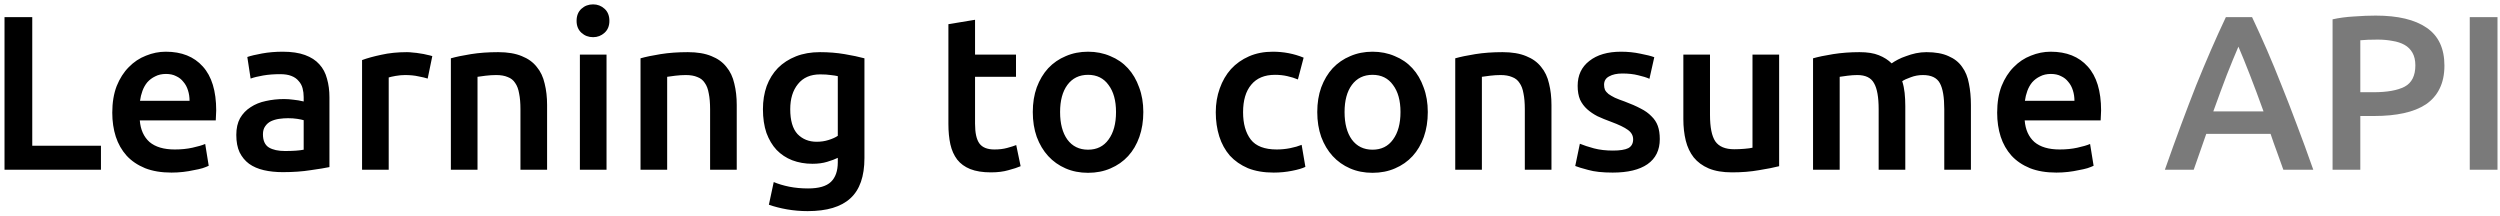 <svg width="545" height="47" viewBox="0 0 545 47" fill="none" xmlns="http://www.w3.org/2000/svg">
<path d="M22.008 31.768V37H0.984V3.736H7.032V31.768H22.008ZM24.476 24.568C24.476 22.36 24.796 20.424 25.436 18.76C26.108 17.096 26.988 15.72 28.076 14.632C29.164 13.512 30.412 12.68 31.82 12.136C33.228 11.56 34.668 11.272 36.14 11.272C39.596 11.272 42.284 12.344 44.204 14.488C46.156 16.632 47.132 19.832 47.132 24.088C47.132 24.408 47.116 24.776 47.084 25.192C47.084 25.576 47.068 25.928 47.036 26.248H30.476C30.636 28.264 31.34 29.832 32.588 30.952C33.868 32.04 35.708 32.584 38.108 32.584C39.516 32.584 40.796 32.456 41.948 32.2C43.132 31.944 44.06 31.672 44.732 31.384L45.5 36.136C45.18 36.296 44.732 36.472 44.156 36.664C43.612 36.824 42.972 36.968 42.236 37.096C41.532 37.256 40.764 37.384 39.932 37.48C39.1 37.576 38.252 37.624 37.388 37.624C35.18 37.624 33.26 37.304 31.628 36.664C29.996 35.992 28.652 35.08 27.596 33.928C26.54 32.744 25.756 31.368 25.244 29.8C24.732 28.2 24.476 26.456 24.476 24.568ZM41.324 21.976C41.324 21.176 41.212 20.424 40.988 19.72C40.764 18.984 40.428 18.36 39.98 17.848C39.564 17.304 39.036 16.888 38.396 16.6C37.788 16.28 37.052 16.12 36.188 16.12C35.292 16.12 34.508 16.296 33.836 16.648C33.164 16.968 32.588 17.4 32.108 17.944C31.66 18.488 31.308 19.112 31.052 19.816C30.796 20.52 30.62 21.24 30.524 21.976H41.324ZM62.122 32.92C63.914 32.92 65.274 32.824 66.202 32.632V26.2C65.882 26.104 65.418 26.008 64.81 25.912C64.202 25.816 63.53 25.768 62.794 25.768C62.154 25.768 61.498 25.816 60.826 25.912C60.186 26.008 59.594 26.184 59.05 26.44C58.538 26.696 58.122 27.064 57.802 27.544C57.482 27.992 57.322 28.568 57.322 29.272C57.322 30.648 57.754 31.608 58.618 32.152C59.482 32.664 60.65 32.92 62.122 32.92ZM61.642 11.272C63.562 11.272 65.178 11.512 66.49 11.992C67.802 12.472 68.842 13.144 69.61 14.008C70.41 14.872 70.97 15.928 71.29 17.176C71.642 18.392 71.818 19.736 71.818 21.208V36.424C70.922 36.616 69.562 36.84 67.738 37.096C65.946 37.384 63.914 37.528 61.642 37.528C60.138 37.528 58.762 37.384 57.514 37.096C56.266 36.808 55.194 36.344 54.298 35.704C53.434 35.064 52.746 34.232 52.234 33.208C51.754 32.184 51.514 30.92 51.514 29.416C51.514 27.976 51.786 26.76 52.33 25.768C52.906 24.776 53.674 23.976 54.634 23.368C55.594 22.728 56.698 22.28 57.946 22.024C59.226 21.736 60.554 21.592 61.93 21.592C62.57 21.592 63.242 21.64 63.946 21.736C64.65 21.8 65.402 21.928 66.202 22.12V21.16C66.202 20.488 66.122 19.848 65.962 19.24C65.802 18.632 65.514 18.104 65.098 17.656C64.714 17.176 64.186 16.808 63.514 16.552C62.874 16.296 62.058 16.168 61.066 16.168C59.722 16.168 58.49 16.264 57.37 16.456C56.25 16.648 55.338 16.872 54.634 17.128L53.914 12.424C54.65 12.168 55.722 11.912 57.13 11.656C58.538 11.4 60.042 11.272 61.642 11.272ZM93.234 17.128C92.754 16.968 92.082 16.808 91.218 16.648C90.386 16.456 89.41 16.36 88.29 16.36C87.65 16.36 86.962 16.424 86.226 16.552C85.522 16.68 85.026 16.792 84.738 16.888V37H78.93V13.096C80.05 12.68 81.442 12.296 83.106 11.944C84.802 11.56 86.674 11.368 88.722 11.368C89.106 11.368 89.554 11.4 90.066 11.464C90.578 11.496 91.09 11.56 91.602 11.656C92.114 11.72 92.61 11.816 93.09 11.944C93.57 12.04 93.954 12.136 94.242 12.232L93.234 17.128ZM98.29 12.712C99.41 12.392 100.866 12.088 102.658 11.8C104.45 11.512 106.434 11.368 108.61 11.368C110.658 11.368 112.37 11.656 113.746 12.232C115.122 12.776 116.21 13.56 117.01 14.584C117.842 15.576 118.418 16.792 118.738 18.232C119.09 19.64 119.266 21.192 119.266 22.888V37H113.458V23.8C113.458 22.456 113.362 21.32 113.17 20.392C113.01 19.432 112.722 18.664 112.306 18.088C111.922 17.48 111.378 17.048 110.674 16.792C110.002 16.504 109.17 16.36 108.178 16.36C107.442 16.36 106.674 16.408 105.874 16.504C105.074 16.6 104.482 16.68 104.098 16.744V37H98.29V12.712ZM132.224 37H126.416V11.896H132.224V37ZM132.848 4.552C132.848 5.64 132.496 6.504 131.792 7.144C131.088 7.784 130.256 8.104 129.296 8.104C128.304 8.104 127.456 7.784 126.752 7.144C126.048 6.504 125.696 5.64 125.696 4.552C125.696 3.432 126.048 2.552 126.752 1.912C127.456 1.272 128.304 0.952 129.296 0.952C130.256 0.952 131.088 1.272 131.792 1.912C132.496 2.552 132.848 3.432 132.848 4.552ZM139.634 12.712C140.754 12.392 142.21 12.088 144.002 11.8C145.794 11.512 147.778 11.368 149.954 11.368C152.002 11.368 153.714 11.656 155.09 12.232C156.466 12.776 157.554 13.56 158.354 14.584C159.186 15.576 159.762 16.792 160.082 18.232C160.434 19.64 160.609 21.192 160.609 22.888V37H154.802V23.8C154.802 22.456 154.706 21.32 154.514 20.392C154.354 19.432 154.066 18.664 153.65 18.088C153.266 17.48 152.722 17.048 152.018 16.792C151.346 16.504 150.514 16.36 149.522 16.36C148.786 16.36 148.018 16.408 147.218 16.504C146.418 16.6 145.826 16.68 145.442 16.744V37H139.634V12.712ZM172.272 23.8C172.272 26.264 172.8 28.072 173.856 29.224C174.944 30.344 176.336 30.904 178.032 30.904C178.96 30.904 179.824 30.776 180.624 30.52C181.456 30.264 182.128 29.96 182.64 29.608V16.6C182.224 16.504 181.712 16.424 181.104 16.36C180.496 16.264 179.728 16.216 178.8 16.216C176.688 16.216 175.072 16.92 173.952 18.328C172.832 19.704 172.272 21.528 172.272 23.8ZM188.448 34.456C188.448 38.456 187.424 41.384 185.376 43.24C183.36 45.096 180.256 46.024 176.064 46.024C174.528 46.024 173.024 45.896 171.552 45.64C170.112 45.384 168.8 45.048 167.616 44.632L168.672 39.688C169.664 40.104 170.784 40.44 172.032 40.696C173.312 40.952 174.688 41.08 176.16 41.08C178.496 41.08 180.16 40.6 181.152 39.64C182.144 38.68 182.64 37.256 182.64 35.368V34.408C182.064 34.696 181.296 34.984 180.336 35.272C179.408 35.56 178.336 35.704 177.12 35.704C175.52 35.704 174.048 35.448 172.704 34.936C171.392 34.424 170.256 33.672 169.296 32.68C168.368 31.688 167.632 30.456 167.088 28.984C166.576 27.48 166.32 25.752 166.32 23.8C166.32 21.976 166.592 20.296 167.136 18.76C167.712 17.224 168.528 15.912 169.584 14.824C170.672 13.736 171.984 12.888 173.52 12.28C175.056 11.672 176.8 11.368 178.752 11.368C180.64 11.368 182.432 11.512 184.128 11.8C185.824 12.088 187.264 12.392 188.448 12.712V34.456ZM206.752 5.272L212.56 4.312V11.896H221.488V16.744H212.56V26.968C212.56 28.984 212.88 30.424 213.52 31.288C214.16 32.152 215.248 32.584 216.784 32.584C217.84 32.584 218.768 32.472 219.568 32.248C220.4 32.024 221.056 31.816 221.536 31.624L222.496 36.232C221.824 36.52 220.944 36.808 219.856 37.096C218.768 37.416 217.488 37.576 216.016 37.576C214.224 37.576 212.72 37.336 211.504 36.856C210.32 36.376 209.376 35.688 208.672 34.792C207.968 33.864 207.472 32.76 207.184 31.48C206.896 30.168 206.752 28.68 206.752 27.016V5.272ZM249.244 24.424C249.244 26.408 248.956 28.216 248.38 29.848C247.804 31.48 246.988 32.872 245.932 34.024C244.876 35.176 243.596 36.072 242.092 36.712C240.62 37.352 238.988 37.672 237.196 37.672C235.404 37.672 233.772 37.352 232.3 36.712C230.828 36.072 229.564 35.176 228.508 34.024C227.452 32.872 226.62 31.48 226.012 29.848C225.436 28.216 225.148 26.408 225.148 24.424C225.148 22.44 225.436 20.648 226.012 19.048C226.62 17.416 227.452 16.024 228.508 14.872C229.596 13.72 230.876 12.84 232.348 12.232C233.82 11.592 235.436 11.272 237.196 11.272C238.956 11.272 240.572 11.592 242.044 12.232C243.548 12.84 244.828 13.72 245.884 14.872C246.94 16.024 247.756 17.416 248.332 19.048C248.94 20.648 249.244 22.44 249.244 24.424ZM243.292 24.424C243.292 21.928 242.748 19.96 241.66 18.52C240.604 17.048 239.116 16.312 237.196 16.312C235.276 16.312 233.772 17.048 232.684 18.52C231.628 19.96 231.1 21.928 231.1 24.424C231.1 26.952 231.628 28.952 232.684 30.424C233.772 31.896 235.276 32.632 237.196 32.632C239.116 32.632 240.604 31.896 241.66 30.424C242.748 28.952 243.292 26.952 243.292 24.424ZM265.038 24.472C265.038 22.616 265.326 20.888 265.902 19.288C266.478 17.656 267.294 16.248 268.35 15.064C269.438 13.88 270.75 12.952 272.286 12.28C273.822 11.608 275.55 11.272 277.47 11.272C279.838 11.272 282.078 11.704 284.19 12.568L282.942 17.32C282.27 17.032 281.502 16.792 280.638 16.6C279.806 16.408 278.91 16.312 277.95 16.312C275.678 16.312 273.95 17.032 272.766 18.472C271.582 19.88 270.99 21.88 270.99 24.472C270.99 26.968 271.55 28.952 272.67 30.424C273.79 31.864 275.678 32.584 278.334 32.584C279.326 32.584 280.302 32.488 281.262 32.296C282.222 32.104 283.054 31.864 283.758 31.576L284.574 36.376C283.934 36.696 282.958 36.984 281.646 37.24C280.366 37.496 279.038 37.624 277.662 37.624C275.518 37.624 273.646 37.304 272.046 36.664C270.478 35.992 269.166 35.08 268.11 33.928C267.086 32.744 266.318 31.352 265.806 29.752C265.294 28.12 265.038 26.36 265.038 24.472ZM311.259 24.424C311.259 26.408 310.971 28.216 310.395 29.848C309.819 31.48 309.003 32.872 307.947 34.024C306.891 35.176 305.611 36.072 304.107 36.712C302.635 37.352 301.003 37.672 299.211 37.672C297.419 37.672 295.787 37.352 294.315 36.712C292.843 36.072 291.579 35.176 290.523 34.024C289.467 32.872 288.635 31.48 288.027 29.848C287.451 28.216 287.163 26.408 287.163 24.424C287.163 22.44 287.451 20.648 288.027 19.048C288.635 17.416 289.467 16.024 290.523 14.872C291.611 13.72 292.891 12.84 294.363 12.232C295.835 11.592 297.451 11.272 299.211 11.272C300.971 11.272 302.587 11.592 304.059 12.232C305.563 12.84 306.843 13.72 307.899 14.872C308.955 16.024 309.771 17.416 310.347 19.048C310.955 20.648 311.259 22.44 311.259 24.424ZM305.307 24.424C305.307 21.928 304.763 19.96 303.675 18.52C302.619 17.048 301.131 16.312 299.211 16.312C297.291 16.312 295.787 17.048 294.699 18.52C293.643 19.96 293.115 21.928 293.115 24.424C293.115 26.952 293.643 28.952 294.699 30.424C295.787 31.896 297.291 32.632 299.211 32.632C301.131 32.632 302.619 31.896 303.675 30.424C304.763 28.952 305.307 26.952 305.307 24.424ZM317.243 12.712C318.363 12.392 319.819 12.088 321.611 11.8C323.403 11.512 325.387 11.368 327.563 11.368C329.611 11.368 331.323 11.656 332.699 12.232C334.075 12.776 335.163 13.56 335.963 14.584C336.795 15.576 337.371 16.792 337.691 18.232C338.043 19.64 338.219 21.192 338.219 22.888V37H332.411V23.8C332.411 22.456 332.315 21.32 332.123 20.392C331.963 19.432 331.675 18.664 331.259 18.088C330.875 17.48 330.331 17.048 329.627 16.792C328.955 16.504 328.123 16.36 327.131 16.36C326.395 16.36 325.627 16.408 324.827 16.504C324.027 16.6 323.435 16.68 323.051 16.744V37H317.243V12.712ZM351.609 32.824C353.145 32.824 354.265 32.648 354.969 32.296C355.673 31.912 356.025 31.272 356.025 30.376C356.025 29.544 355.641 28.856 354.873 28.312C354.137 27.768 352.905 27.176 351.177 26.536C350.121 26.152 349.145 25.752 348.249 25.336C347.385 24.888 346.633 24.376 345.993 23.8C345.353 23.224 344.841 22.536 344.457 21.736C344.105 20.904 343.929 19.896 343.929 18.712C343.929 16.408 344.777 14.6 346.473 13.288C348.169 11.944 350.473 11.272 353.385 11.272C354.857 11.272 356.265 11.416 357.609 11.704C358.953 11.96 359.961 12.216 360.633 12.472L359.577 17.176C358.937 16.888 358.121 16.632 357.129 16.408C356.137 16.152 354.985 16.024 353.673 16.024C352.489 16.024 351.529 16.232 350.793 16.648C350.057 17.032 349.689 17.64 349.689 18.472C349.689 18.888 349.753 19.256 349.881 19.576C350.041 19.896 350.297 20.2 350.649 20.488C351.001 20.744 351.465 21.016 352.041 21.304C352.617 21.56 353.321 21.832 354.153 22.12C355.529 22.632 356.697 23.144 357.657 23.656C358.617 24.136 359.401 24.696 360.009 25.336C360.649 25.944 361.113 26.648 361.401 27.448C361.689 28.248 361.833 29.208 361.833 30.328C361.833 32.728 360.937 34.552 359.145 35.8C357.385 37.016 354.857 37.624 351.561 37.624C349.353 37.624 347.577 37.432 346.233 37.048C344.889 36.696 343.945 36.408 343.401 36.184L344.409 31.336C345.273 31.688 346.297 32.024 347.481 32.344C348.697 32.664 350.073 32.824 351.609 32.824ZM387.851 36.232C386.731 36.52 385.275 36.808 383.483 37.096C381.691 37.416 379.723 37.576 377.579 37.576C375.563 37.576 373.867 37.288 372.491 36.712C371.147 36.136 370.059 35.336 369.227 34.312C368.427 33.288 367.851 32.072 367.499 30.664C367.147 29.224 366.971 27.656 366.971 25.96V11.896H372.779V25.048C372.779 27.736 373.163 29.656 373.931 30.808C374.731 31.96 376.107 32.536 378.059 32.536C378.763 32.536 379.499 32.504 380.267 32.44C381.067 32.376 381.659 32.296 382.043 32.2V11.896H387.851V36.232ZM409.547 23.8C409.547 21.176 409.211 19.288 408.539 18.136C407.899 16.952 406.683 16.36 404.891 16.36C404.251 16.36 403.547 16.408 402.779 16.504C402.011 16.6 401.435 16.68 401.051 16.744V37H395.243V12.712C396.363 12.392 397.819 12.088 399.611 11.8C401.435 11.512 403.355 11.368 405.371 11.368C407.099 11.368 408.507 11.592 409.595 12.04C410.715 12.488 411.643 13.08 412.379 13.816C412.731 13.56 413.179 13.288 413.723 13C414.267 12.712 414.875 12.456 415.547 12.232C416.219 11.976 416.923 11.768 417.659 11.608C418.427 11.448 419.195 11.368 419.963 11.368C421.915 11.368 423.515 11.656 424.763 12.232C426.043 12.776 427.035 13.56 427.739 14.584C428.475 15.576 428.971 16.792 429.227 18.232C429.515 19.64 429.659 21.192 429.659 22.888V37H423.851V23.8C423.851 21.176 423.531 19.288 422.891 18.136C422.251 16.952 421.019 16.36 419.195 16.36C418.267 16.36 417.387 16.52 416.555 16.84C415.723 17.128 415.099 17.416 414.683 17.704C414.939 18.504 415.115 19.352 415.211 20.248C415.307 21.144 415.355 22.104 415.355 23.128V37H409.547V23.8ZM435.382 24.568C435.382 22.36 435.702 20.424 436.342 18.76C437.014 17.096 437.894 15.72 438.982 14.632C440.07 13.512 441.318 12.68 442.726 12.136C444.134 11.56 445.574 11.272 447.046 11.272C450.502 11.272 453.19 12.344 455.11 14.488C457.062 16.632 458.038 19.832 458.038 24.088C458.038 24.408 458.022 24.776 457.99 25.192C457.99 25.576 457.974 25.928 457.942 26.248H441.382C441.542 28.264 442.246 29.832 443.494 30.952C444.774 32.04 446.614 32.584 449.014 32.584C450.422 32.584 451.702 32.456 452.854 32.2C454.038 31.944 454.966 31.672 455.638 31.384L456.406 36.136C456.086 36.296 455.638 36.472 455.062 36.664C454.518 36.824 453.878 36.968 453.142 37.096C452.438 37.256 451.67 37.384 450.838 37.48C450.006 37.576 449.158 37.624 448.294 37.624C446.086 37.624 444.166 37.304 442.534 36.664C440.902 35.992 439.558 35.08 438.502 33.928C437.446 32.744 436.662 31.368 436.15 29.8C435.638 28.2 435.382 26.456 435.382 24.568ZM452.23 21.976C452.23 21.176 452.118 20.424 451.894 19.72C451.67 18.984 451.334 18.36 450.886 17.848C450.47 17.304 449.942 16.888 449.302 16.6C448.694 16.28 447.958 16.12 447.094 16.12C446.198 16.12 445.414 16.296 444.742 16.648C444.07 16.968 443.494 17.4 443.014 17.944C442.566 18.488 442.214 19.112 441.958 19.816C441.702 20.52 441.526 21.24 441.43 21.976H452.23Z" fill="black"/>
<path d="M497.767 37C497.319 35.688 496.855 34.392 496.375 33.112C495.895 31.832 495.431 30.52 494.983 29.176H480.967C480.519 30.52 480.055 31.848 479.575 33.16C479.127 34.44 478.679 35.72 478.231 37H471.943C473.191 33.448 474.375 30.168 475.495 27.16C476.615 24.152 477.703 21.304 478.759 18.616C479.847 15.928 480.919 13.368 481.975 10.936C483.031 8.504 484.119 6.104 485.239 3.736H490.951C492.071 6.104 493.159 8.504 494.215 10.936C495.271 13.368 496.327 15.928 497.383 18.616C498.471 21.304 499.575 24.152 500.695 27.16C501.847 30.168 503.047 33.448 504.295 37H497.767ZM487.975 10.168C487.239 11.864 486.391 13.928 485.431 16.36C484.503 18.792 483.527 21.432 482.503 24.28H493.447C492.423 21.432 491.431 18.776 490.471 16.312C489.511 13.848 488.679 11.8 487.975 10.168ZM517.908 3.4C522.74 3.4 526.436 4.28 528.996 6.04C531.588 7.8 532.884 10.552 532.884 14.296C532.884 16.248 532.532 17.928 531.828 19.336C531.156 20.712 530.164 21.848 528.852 22.744C527.54 23.608 525.94 24.248 524.052 24.664C522.164 25.08 520.004 25.288 517.572 25.288H514.548V37H508.5V4.216C509.908 3.896 511.46 3.688 513.156 3.592C514.884 3.464 516.468 3.4 517.908 3.4ZM518.34 8.632C516.804 8.632 515.54 8.68 514.548 8.776V20.104H517.476C520.388 20.104 522.628 19.704 524.196 18.904C525.764 18.072 526.548 16.52 526.548 14.248C526.548 13.16 526.34 12.248 525.924 11.512C525.508 10.776 524.932 10.2 524.196 9.784C523.46 9.368 522.58 9.08 521.556 8.92C520.564 8.728 519.492 8.632 518.34 8.632ZM538.406 3.736H544.454V37H538.406V3.736Z" fill="#7A7A7A"/>
</svg>
